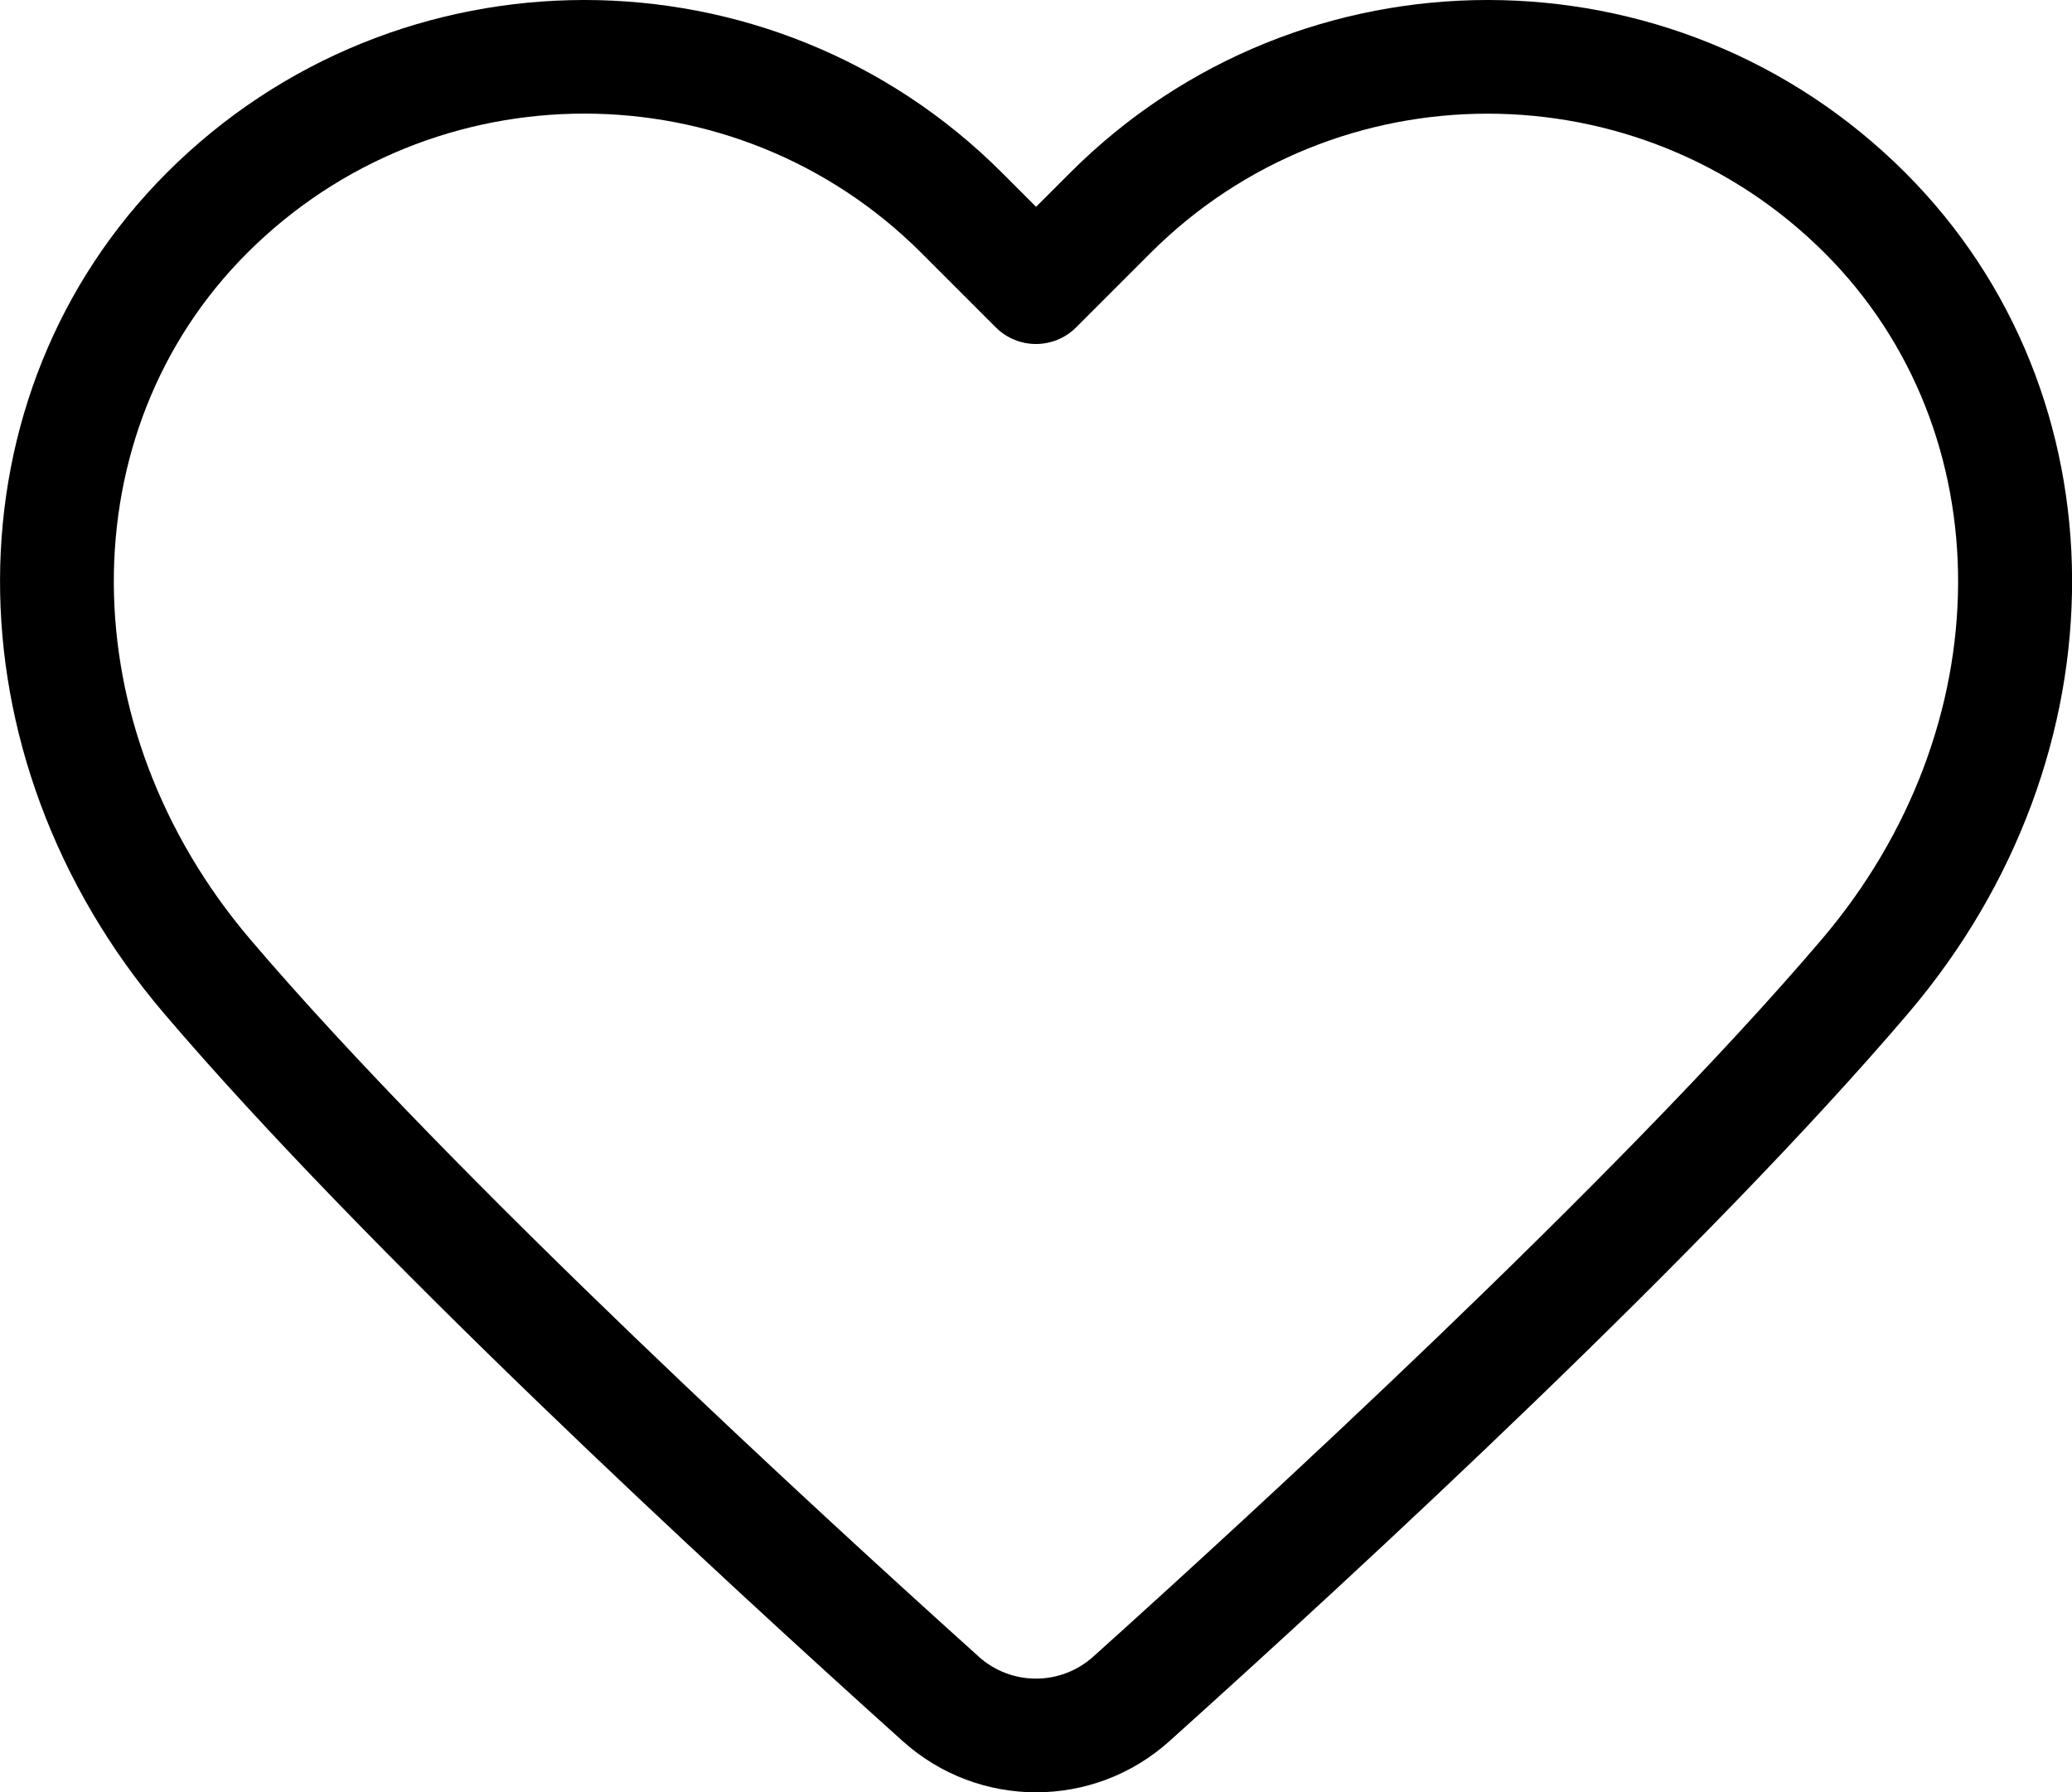 <?xml version="1.0" encoding="UTF-8"?>
<svg id="Ebene_1" xmlns="http://www.w3.org/2000/svg" version="1.1" viewBox="0 0 26.642 23.044">
  <!-- Generator: Adobe Illustrator 29.7.0, SVG Export Plug-In . SVG Version: 2.1.1 Build 138)  -->
  <path d="M13.321,23.044c-.613,0-1.227-.22-1.715-.659h0c-2.44-2.193-6.918-6.326-9.5-9.359-2.823-3.315-2.805-7.961.04-10.806,2.96-2.96,7.777-2.96,10.737,0l.439.439.439-.439c2.96-2.96,7.777-2.96,10.737,0,2.845,2.845,2.862,7.49.04,10.806-2.582,3.033-7.06,7.165-9.5,9.359-.489.44-1.102.659-1.716.659ZM12.582,21.298c.421.379,1.056.379,1.477,0,1.942-1.746,6.743-6.14,9.364-9.219,2.324-2.73,2.341-6.524.04-8.825-2.391-2.39-6.28-2.39-8.671,0l-.955.955c-.285.285-.748.285-1.033,0l-.955-.955C9.459.863,5.569.863,3.178,3.253c-2.301,2.301-2.284,6.095.04,8.825,2.621,3.079,7.422,7.473,9.364,9.219h0Z"/>
</svg>